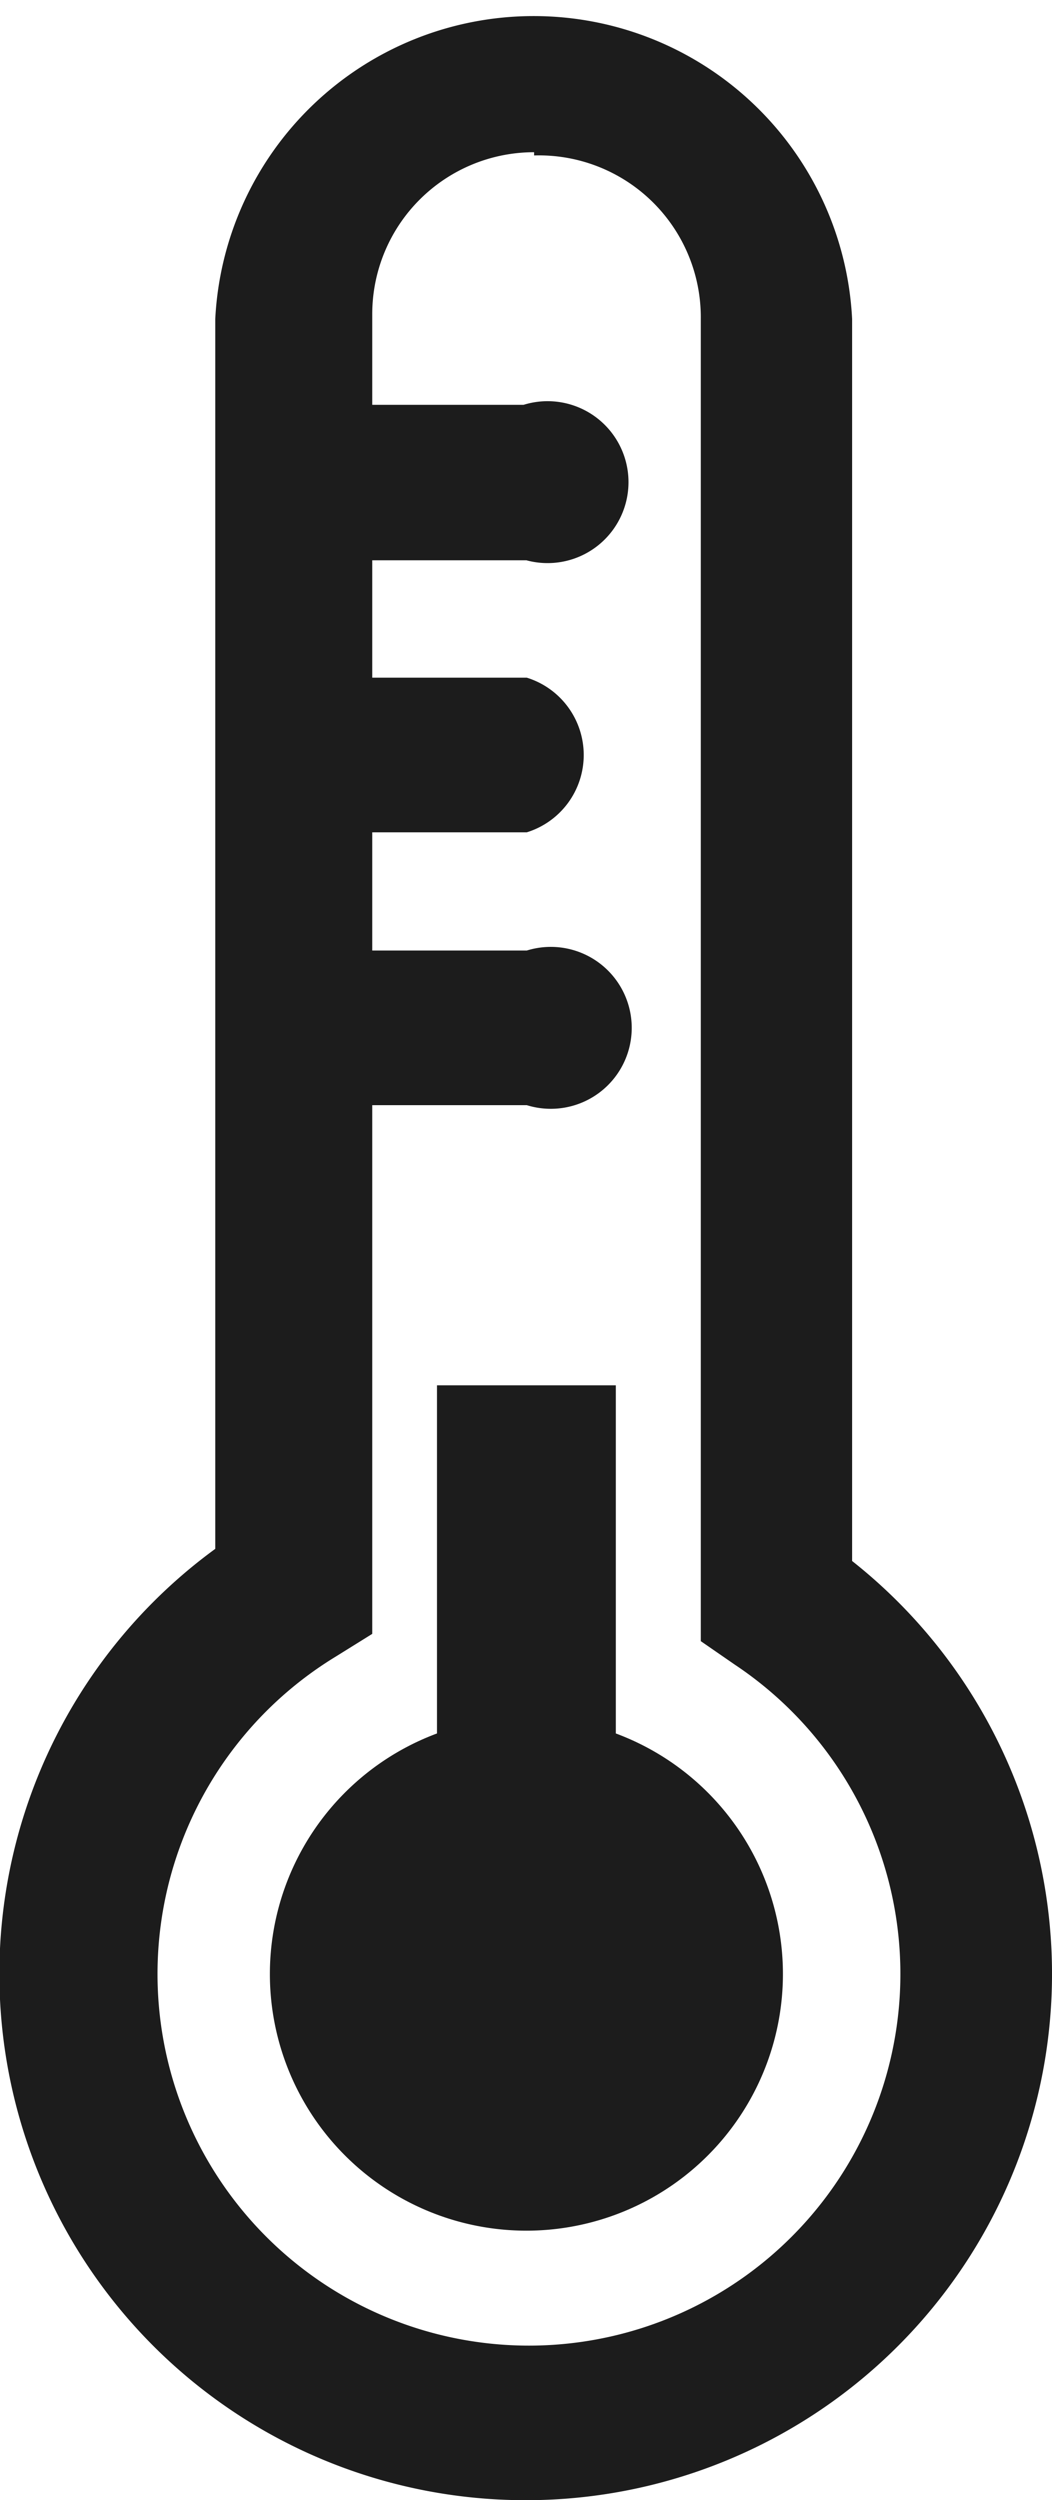 <svg xmlns="http://www.w3.org/2000/svg" viewBox="0 0 13 30.88"><defs><style>.cls-1{fill:#1c1c1c;}</style></defs><title>logo temp</title><g id="Laag_2" data-name="Laag 2"><g id="kast_bijenmonitor" data-name="kast bijenmonitor"><g id="_Groep_" data-name="&lt;Groep&gt;"><path id="_Samengesteld_pad_" data-name="&lt;Samengesteld pad&gt;" class="cls-1" d="M6.5,30.88A6.5,6.5,0,0,1,2.66,19.13V3.94a3.94,3.94,0,0,1,7.87,0V19.28a6.5,6.5,0,0,1-4,11.6Zm.1-29a2,2,0,0,0-2,2V20.18l-.45.28a4.59,4.59,0,1,0,4.93.1l-.42-.29V3.94A2,2,0,0,0,6.6,1.92Z"/><path id="_Pad_" data-name="&lt;Pad&gt;" class="cls-1" d="M6.51,10.28h-2a1,1,0,0,1,0-1.91h2a1,1,0,0,1,0,1.91Z"/><path id="_Pad_2" data-name="&lt;Pad&gt;" class="cls-1" d="M6.51,6.92h-2A1,1,0,0,1,4.47,5h2a1,1,0,1,1,0,1.91Z"/><path id="_Pad_3" data-name="&lt;Pad&gt;" class="cls-1" d="M6.51,13.65h-2a1,1,0,1,1,0-1.91h2a1,1,0,1,1,0,1.91Z"/><path id="_Pad_4" data-name="&lt;Pad&gt;" class="cls-1" d="M7.61,21.41v-4.3H5.4v4.3a3.17,3.17,0,1,0,2.21,0Z"/></g></g></g></svg>